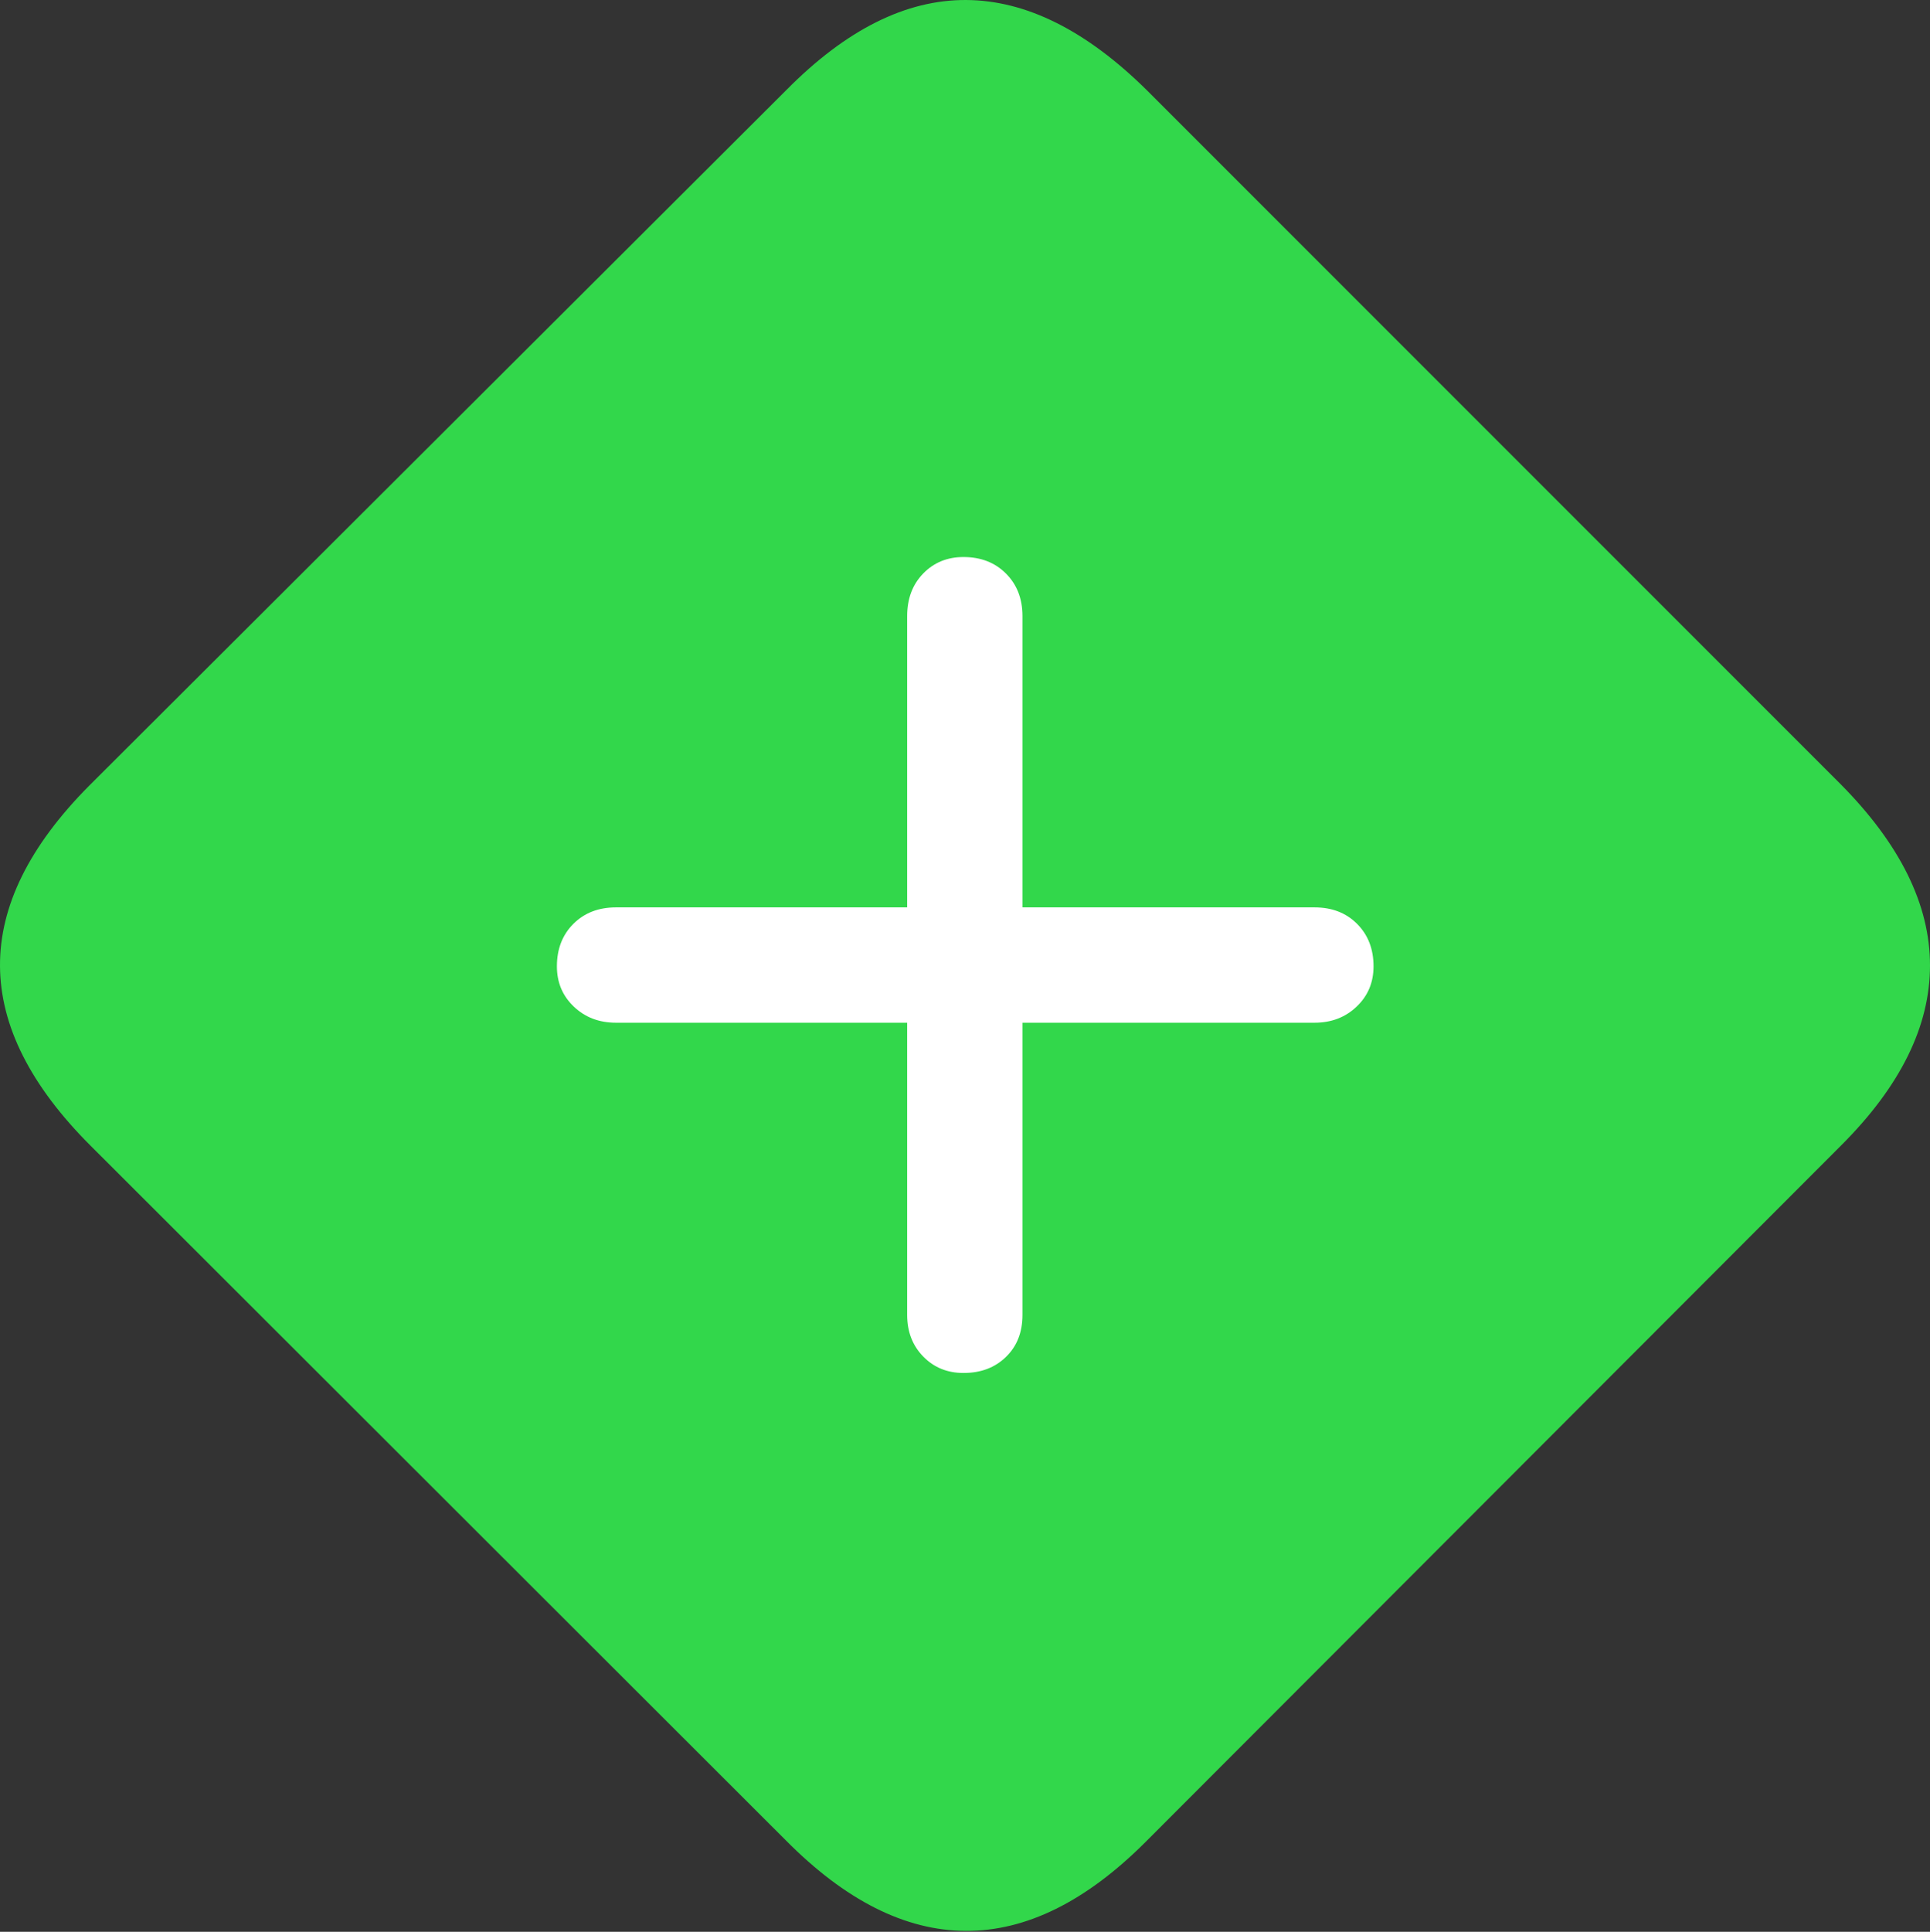<svg width="21.743" height="21.758">
       <rect width="100%" height="100%" fill="#333333" stroke="none"/>
       <g>
              <rect height="21.758" opacity="0" width="21.743" x="0" y="0" />
              <path d="M1.021 12.905L8.853 20.728Q9.858 21.743 10.879 21.748Q11.899 21.753 12.905 20.747L20.747 12.896Q21.743 11.899 21.743 10.874Q21.743 9.849 20.737 8.833L12.925 1.021Q11.899 0.005 10.884 2.33627e-05Q9.868-0.005 8.862 1.011L1.001 8.853Q-0.005 9.868 2.35885e-05 10.879Q0.005 11.89 1.021 12.905Z"
                     fill="#32d74b" />
              <path d="M6.274 10.884Q6.274 10.591 6.46 10.405Q6.646 10.22 6.939 10.22L10.22 10.22L10.22 6.939Q10.22 6.646 10.4 6.46Q10.581 6.274 10.854 6.274Q11.148 6.274 11.333 6.46Q11.519 6.646 11.519 6.939L11.519 10.22L14.81 10.22Q15.103 10.22 15.288 10.405Q15.474 10.591 15.474 10.884Q15.474 11.157 15.283 11.338Q15.093 11.519 14.81 11.519L11.519 11.519L11.519 14.81Q11.519 15.103 11.333 15.283Q11.148 15.464 10.854 15.464Q10.581 15.464 10.4 15.278Q10.22 15.093 10.22 14.81L10.22 11.519L6.939 11.519Q6.655 11.519 6.465 11.338Q6.274 11.157 6.274 10.884Z"
                     fill="#ffffff" />
       </g>
</svg>